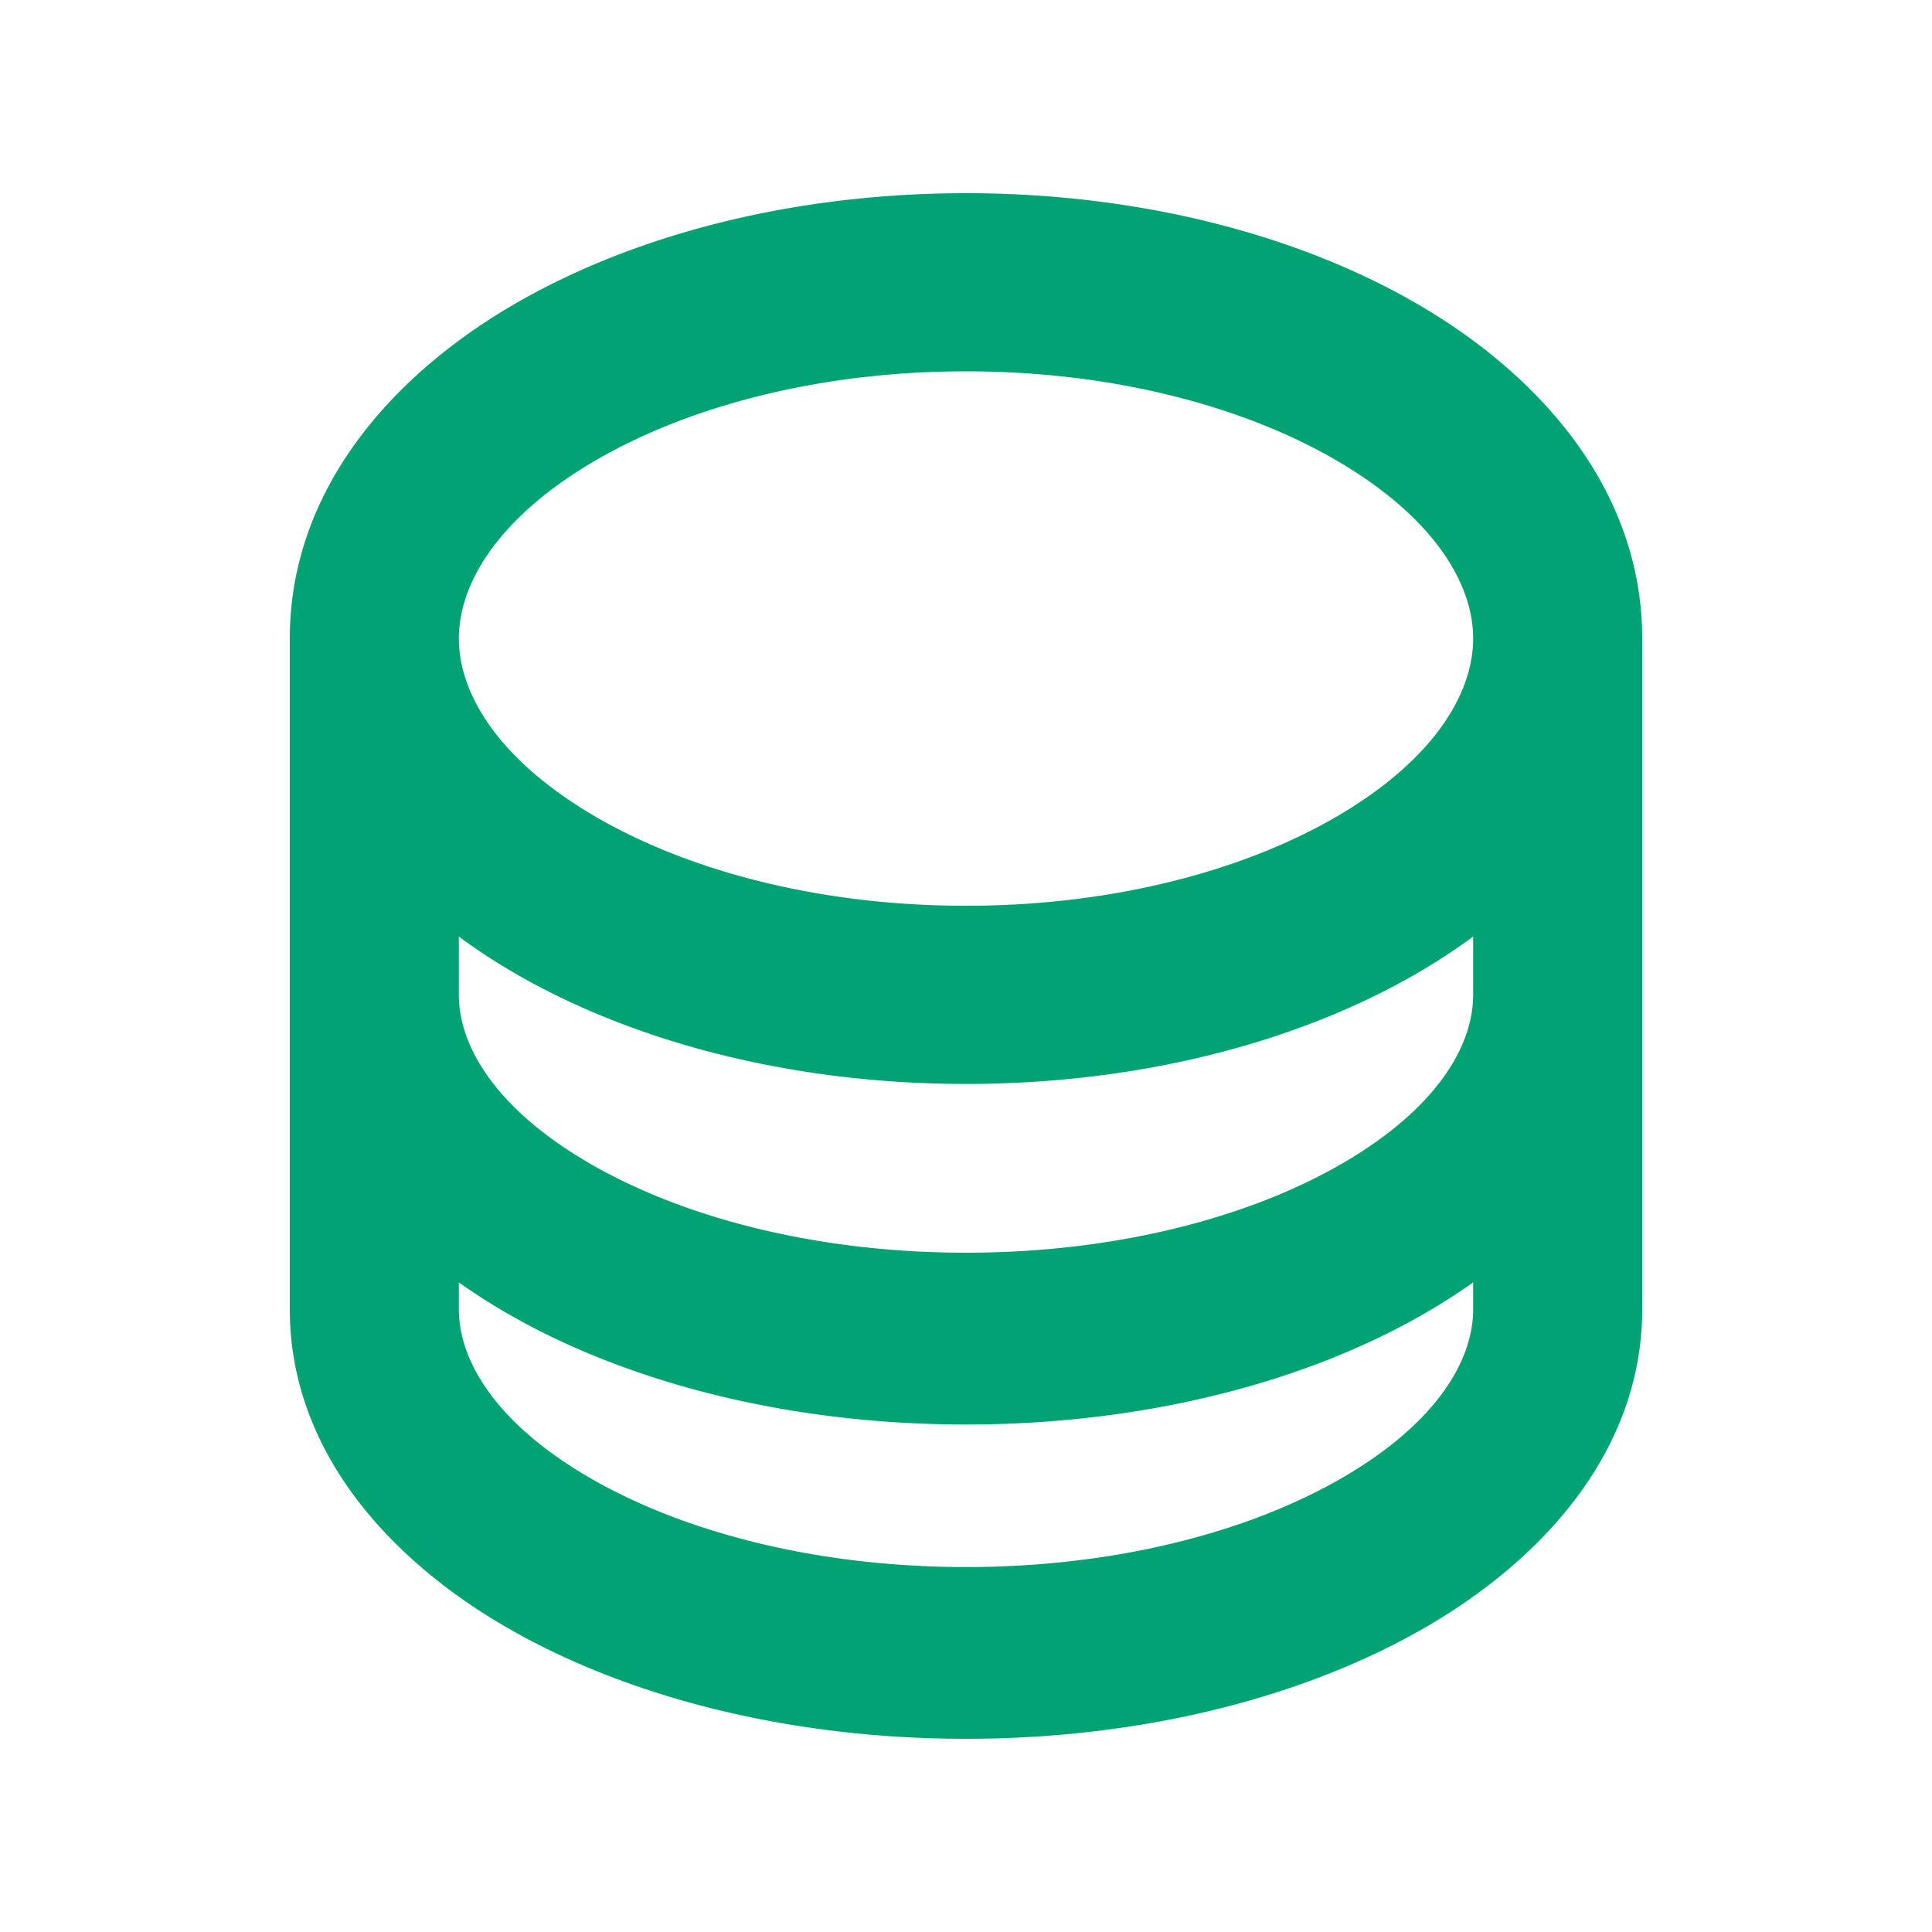 <?xml version="1.0" standalone="no"?><!DOCTYPE svg PUBLIC "-//W3C//DTD SVG 1.1//EN" "http://www.w3.org/Graphics/SVG/1.1/DTD/svg11.dtd"><svg t="1625451166053" class="icon" viewBox="0 0 1024 1024" version="1.1" xmlns="http://www.w3.org/2000/svg" p-id="5543" xmlns:xlink="http://www.w3.org/1999/xlink" width="200" height="200"><defs><style type="text/css"></style></defs><path d="M268.032 163.917C332.698 125.005 419.072 102.4 512 102.4c92.928 0 179.302 22.579 243.968 61.517C819.379 202.112 870.4 262.042 870.4 338.432v355.507c0 73.677-51.021 131.482-114.432 168.32C691.302 899.814 604.928 921.6 512 921.6c-92.928 0-179.302-21.786-243.968-59.341C204.621 825.421 153.6 767.616 153.6 693.939V338.432c0-76.39 51.021-136.32 114.432-174.515zM243.2 679.68v14.285c0 26.88 19.2 60.16 69.274 89.242 48.845 28.365 119.296 47.36 199.526 47.36 80.256 0 150.682-18.995 199.526-47.36 50.099-29.082 69.274-62.336 69.274-89.242v-14.285c-7.987 5.709-16.307 11.008-24.832 15.974-64.666 37.581-151.04 59.366-243.968 59.366-92.928 0-179.302-21.786-243.968-59.366a316.109 316.109 0 0 1-24.832-15.974z m512.768-166.707c-64.666 38.938-151.04 61.542-243.968 61.542-92.928 0-179.302-22.605-243.968-61.542a314.88 314.88 0 0 1-24.832-16.563v30.925c0 26.906 19.2 60.16 69.274 89.267 48.845 28.365 119.296 47.36 199.526 47.36 80.256 0 150.682-18.995 199.526-47.36 50.099-29.107 69.274-62.362 69.274-89.267V496.384c-7.987 5.888-16.307 11.443-24.832 16.563zM312.474 245.914C262.4 276.07 243.2 310.528 243.2 338.432c0 27.904 19.2 62.387 69.274 92.544 48.845 29.414 119.296 49.101 199.526 49.101 80.256 0 150.682-19.712 199.526-49.101C761.6 400.819 780.8 366.336 780.8 338.432c0-27.904-19.2-62.362-69.274-92.518-48.845-29.414-119.296-49.101-199.526-49.101-80.256 0-150.682 19.712-199.526 49.101z" fill="#01A375" p-id="5544"></path></svg>
